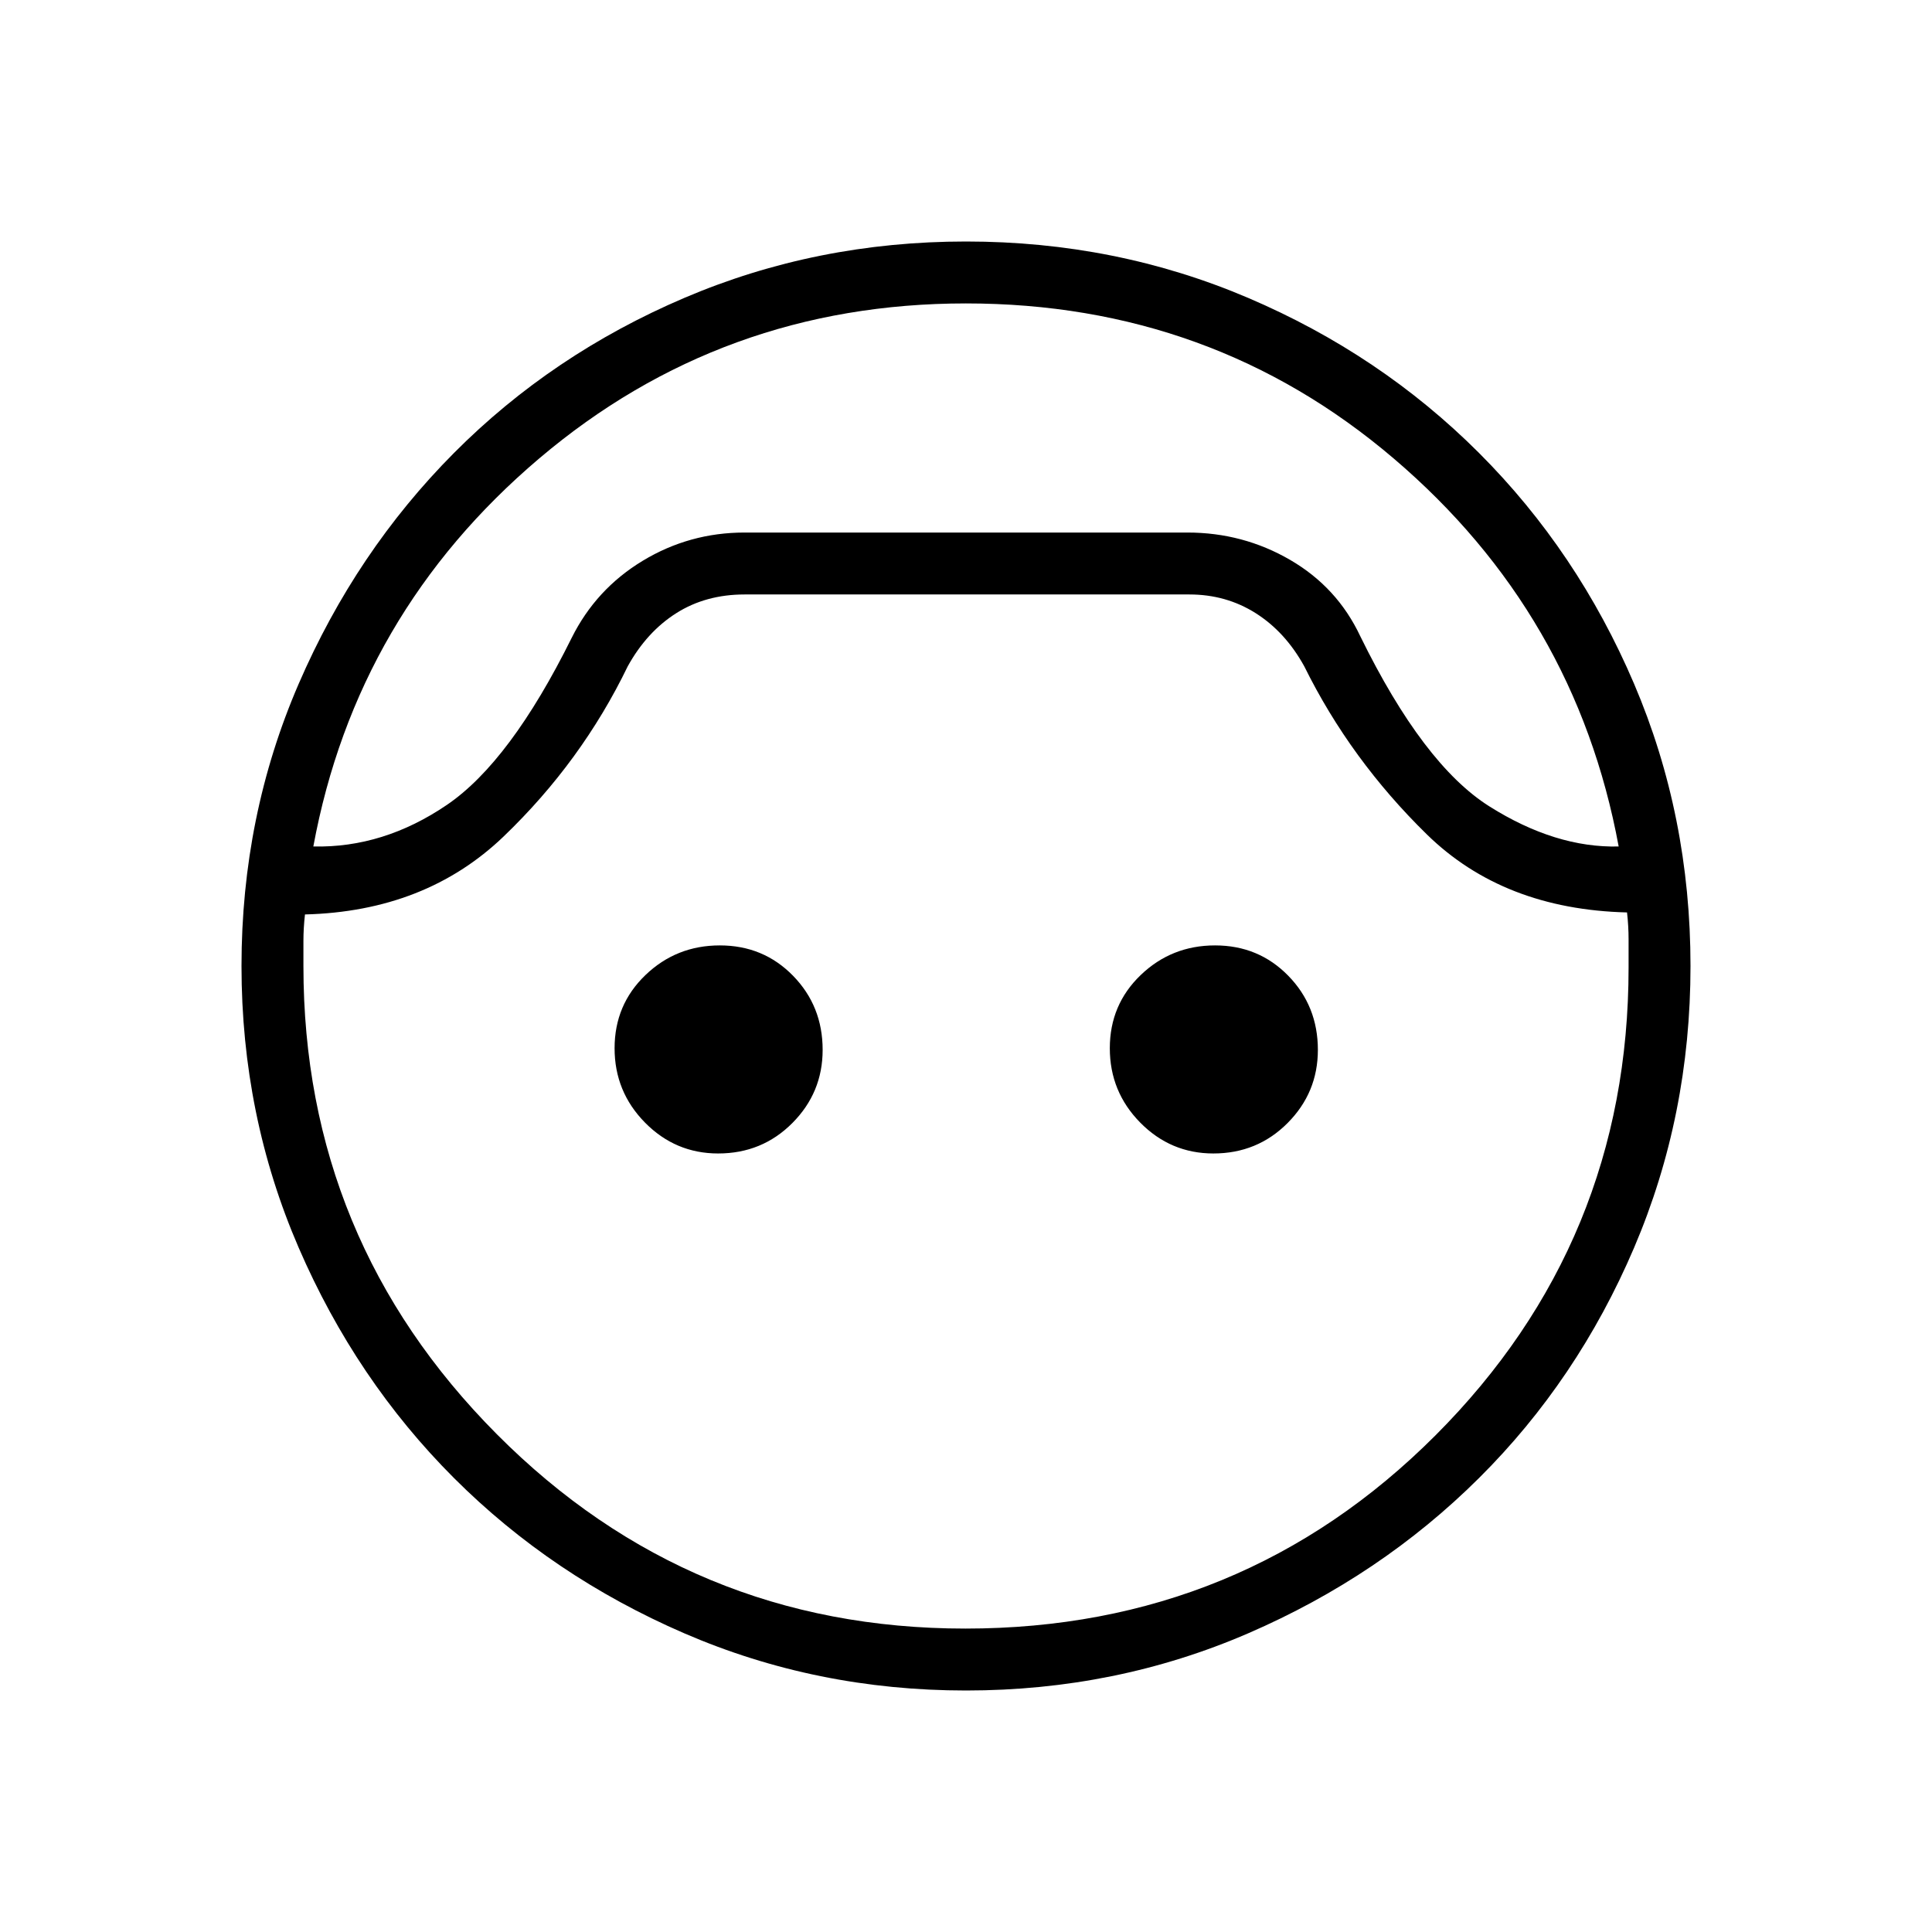 <svg xmlns="http://www.w3.org/2000/svg" width="48" height="48" viewBox="0 96 960 960"><path d="M480 936q-74.308 0-140-28.423t-114.423-77.154Q176.846 781.692 148.423 716 120 650.308 120 576q0-74.539 28.423-140.231t77.154-114.692q48.731-49 114.423-77.039Q405.692 216 480 216q74.539 0 140.231 28.038 65.692 28.039 114.692 77.039t77.039 114.692Q840 501.461 840 576q0 74.308-28.038 140-28.039 65.692-77.039 114.423-49 48.731-114.692 77.154Q554.539 936 480 936Zm-.049-689.231q-121.182 0-212.028 77.039-90.846 77.038-112.231 192.807 34.846.77 66.346-20.654 31.5-21.423 62.039-83.038 12.083-24.242 35.29-38.275 23.208-14.033 50.633-14.033h220q27.666 0 51.074 13.602 23.407 13.601 34.849 37.937 31.308 63.846 64.154 84.538 32.846 20.693 64.231 19.923-21.385-115.769-111.798-192.807-90.413-77.039-212.559-77.039Zm-.29 658.462q137.724 0 233.647-96.039 95.923-96.038 95.923-232.423v-14.077q0-6.461-.769-13.307-61.385-1.539-99.424-38.731-38.038-37.192-60.961-83.577-9.418-17.077-24.112-26.385-14.695-9.307-32.965-9.307H370q-19.325 0-33.983 9.307-14.658 9.308-24.094 26.385-22.923 47.385-61.692 84.577-38.769 37.192-98.693 38.731-.769 6.846-.769 13.192V576q0 136.056 96.098 232.644 96.098 96.587 232.794 96.587ZM356.852 669.154q-21.237 0-36.352-15.341-15.115-15.341-15.115-36.961 0-21.621 15.34-36.352 15.341-14.731 36.962-14.731 21.621 0 36.351 15.056 14.731 15.056 14.731 36.862 0 21.236-15.056 36.351-15.056 15.116-36.861 15.116Zm246.077 0q-21.237 0-36.352-15.341-15.115-15.341-15.115-36.961 0-21.621 15.34-36.352 15.341-14.731 36.962-14.731 21.621 0 36.351 15.056 14.731 15.056 14.731 36.862 0 21.236-15.056 36.351-15.056 15.116-36.861 15.116ZM480 360.615Z"/></svg>
